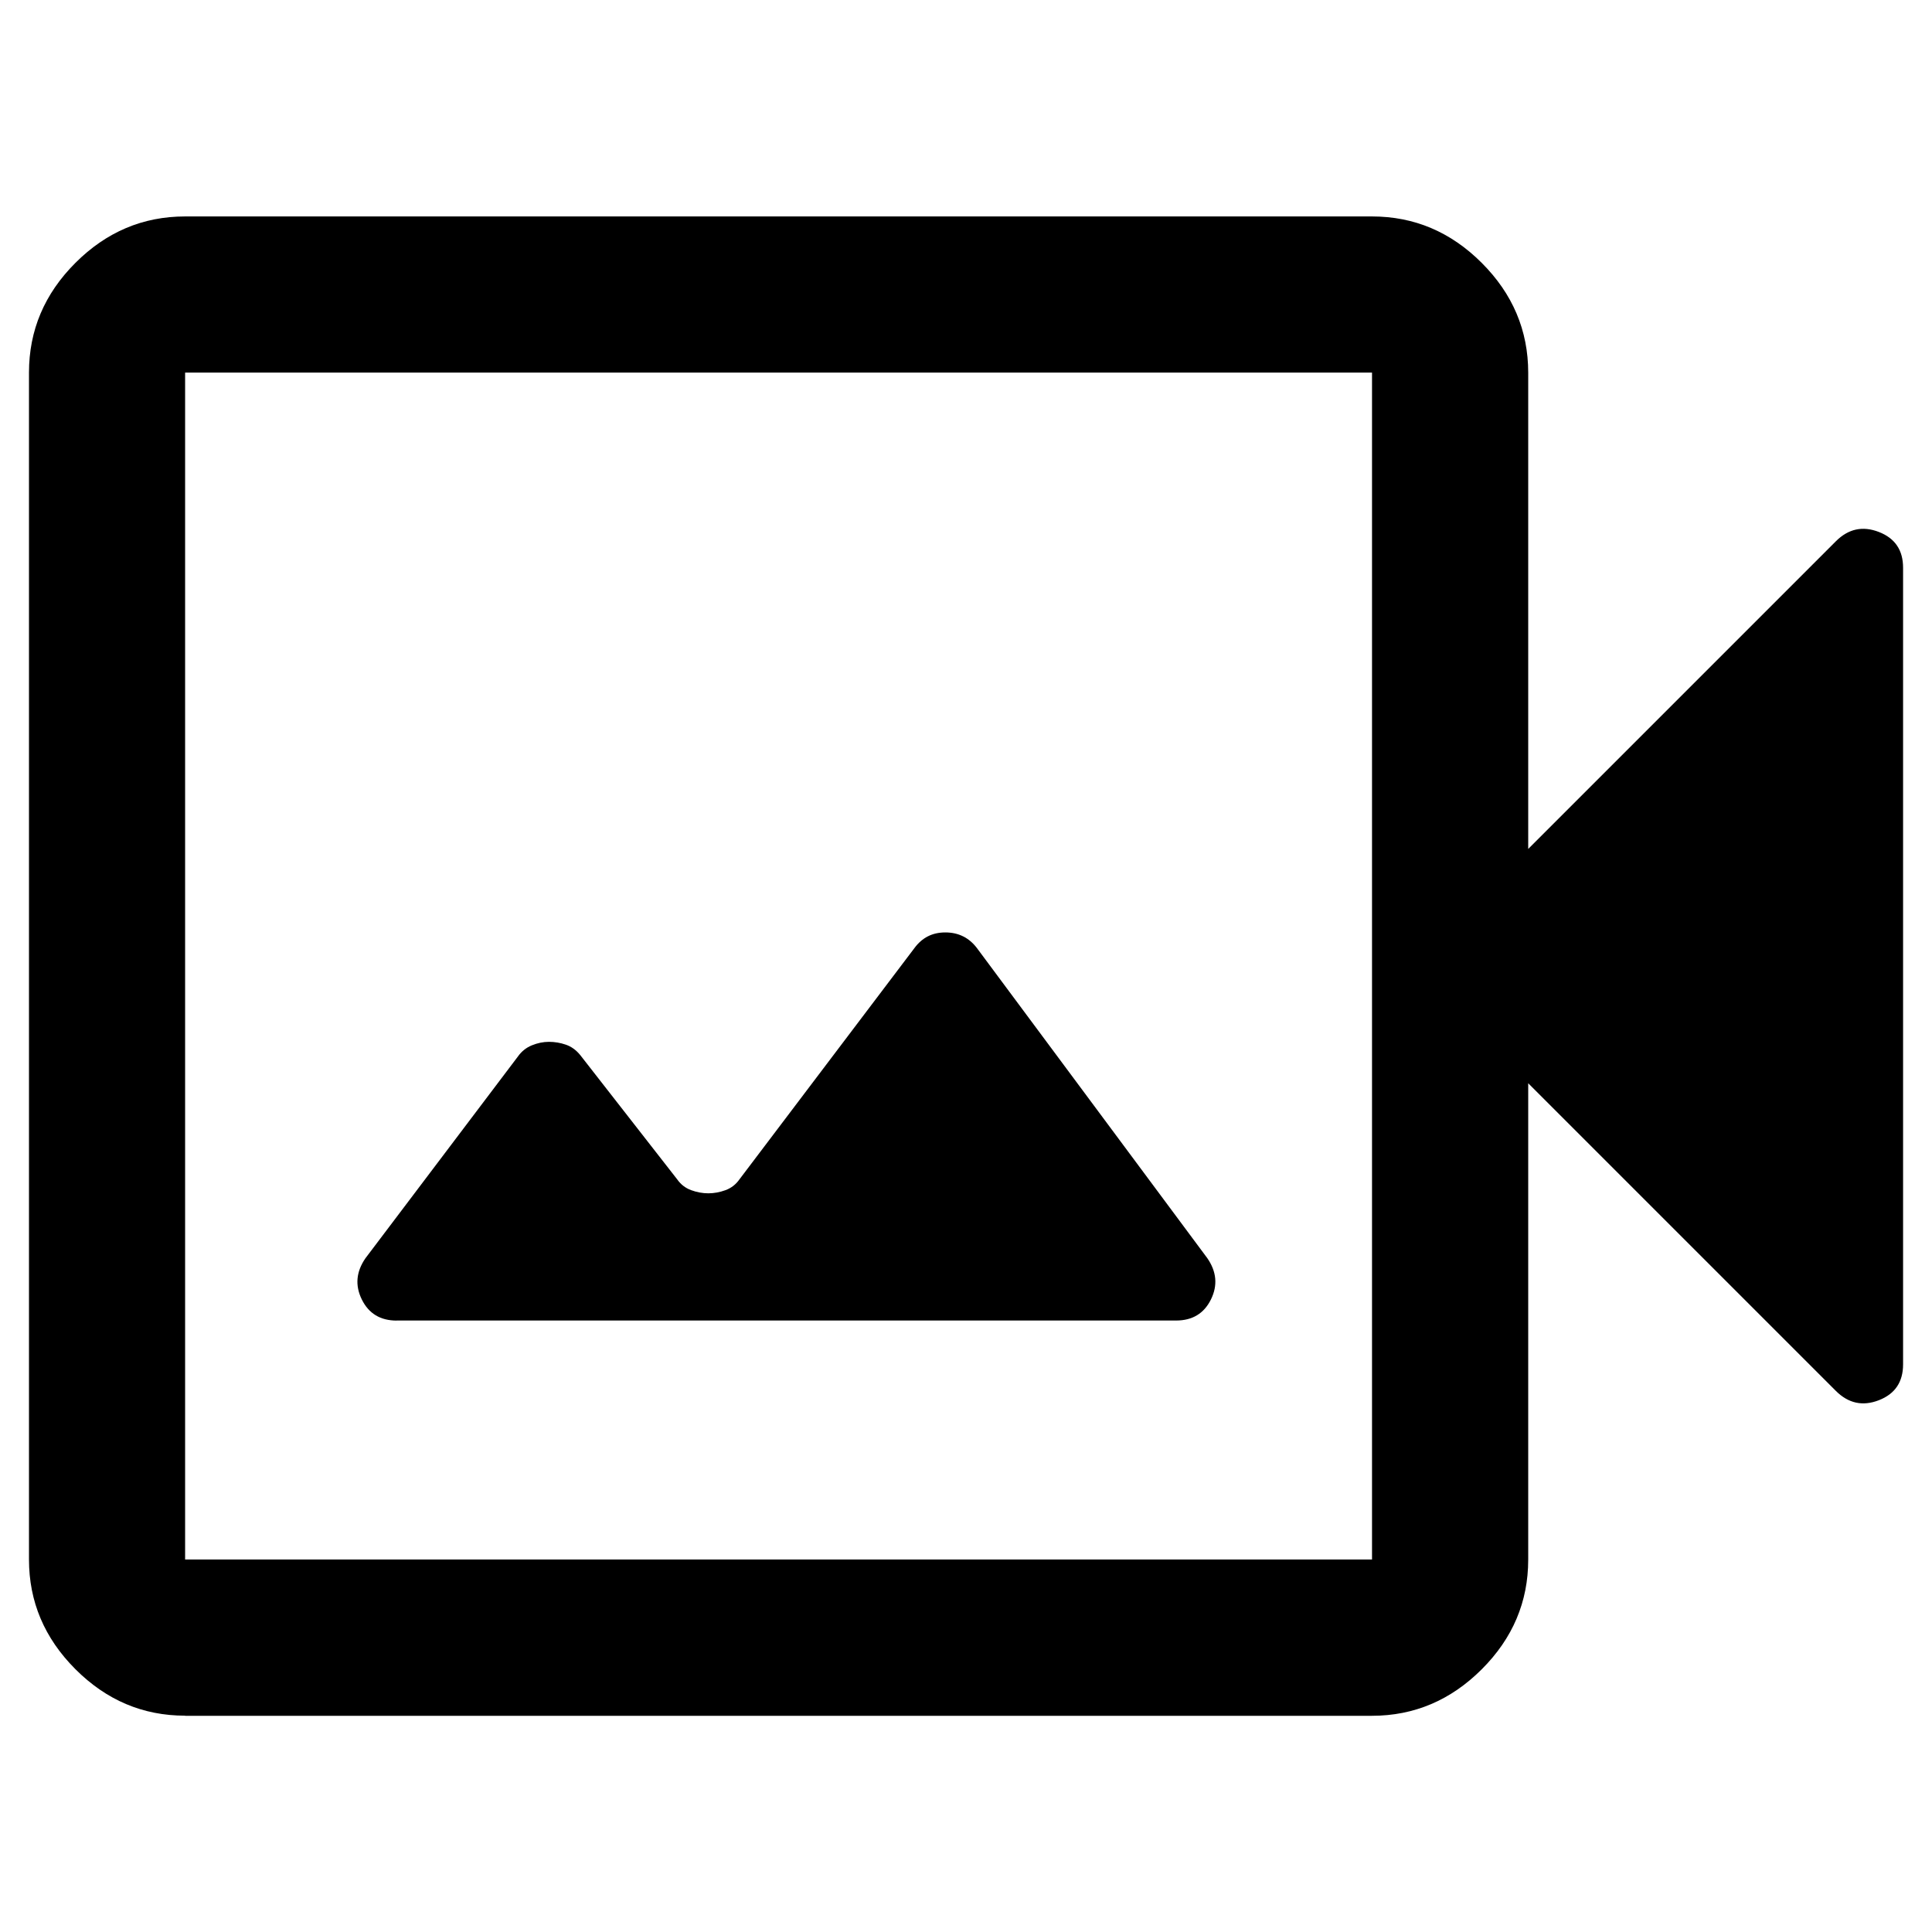<!-- Generated by IcoMoon.io -->
<svg version="1.1" xmlns="http://www.w3.org/2000/svg" width="32" height="32" viewBox="0 0 32 32">
<path d="M6.571 21.872h12.908q0.406 0 0.578-0.349t-0.061-0.685l-3.815-5.135q-0.098-0.129-0.229-0.194t-0.294-0.065-0.29 0.065-0.222 0.194l-2.897 3.829q-0.090 0.129-0.233 0.181t-0.284 0.052-0.284-0.052-0.233-0.181l-1.604-2.056q-0.102-0.126-0.239-0.173t-0.279-0.047-0.284 0.058-0.233 0.188l-2.522 3.337q-0.233 0.336-0.061 0.685t0.578 0.349zM3.066 28.417q-1.048 0-1.817-0.77t-0.769-1.817v-19.659q0-1.048 0.769-1.817t1.817-0.769h19.659q1.048 0 1.817 0.769t0.77 1.817v7.89l5.096-5.096q0.31-0.31 0.712-0.154t0.401 0.594v13.193q0 0.438-0.401 0.594t-0.712-0.154l-5.096-5.096v7.89q0 1.048-0.77 1.817t-1.817 0.77h-19.659zM3.066 25.83h19.659v-19.659h-19.659v19.659zM3.066 25.83v0z"></path>
</svg>
